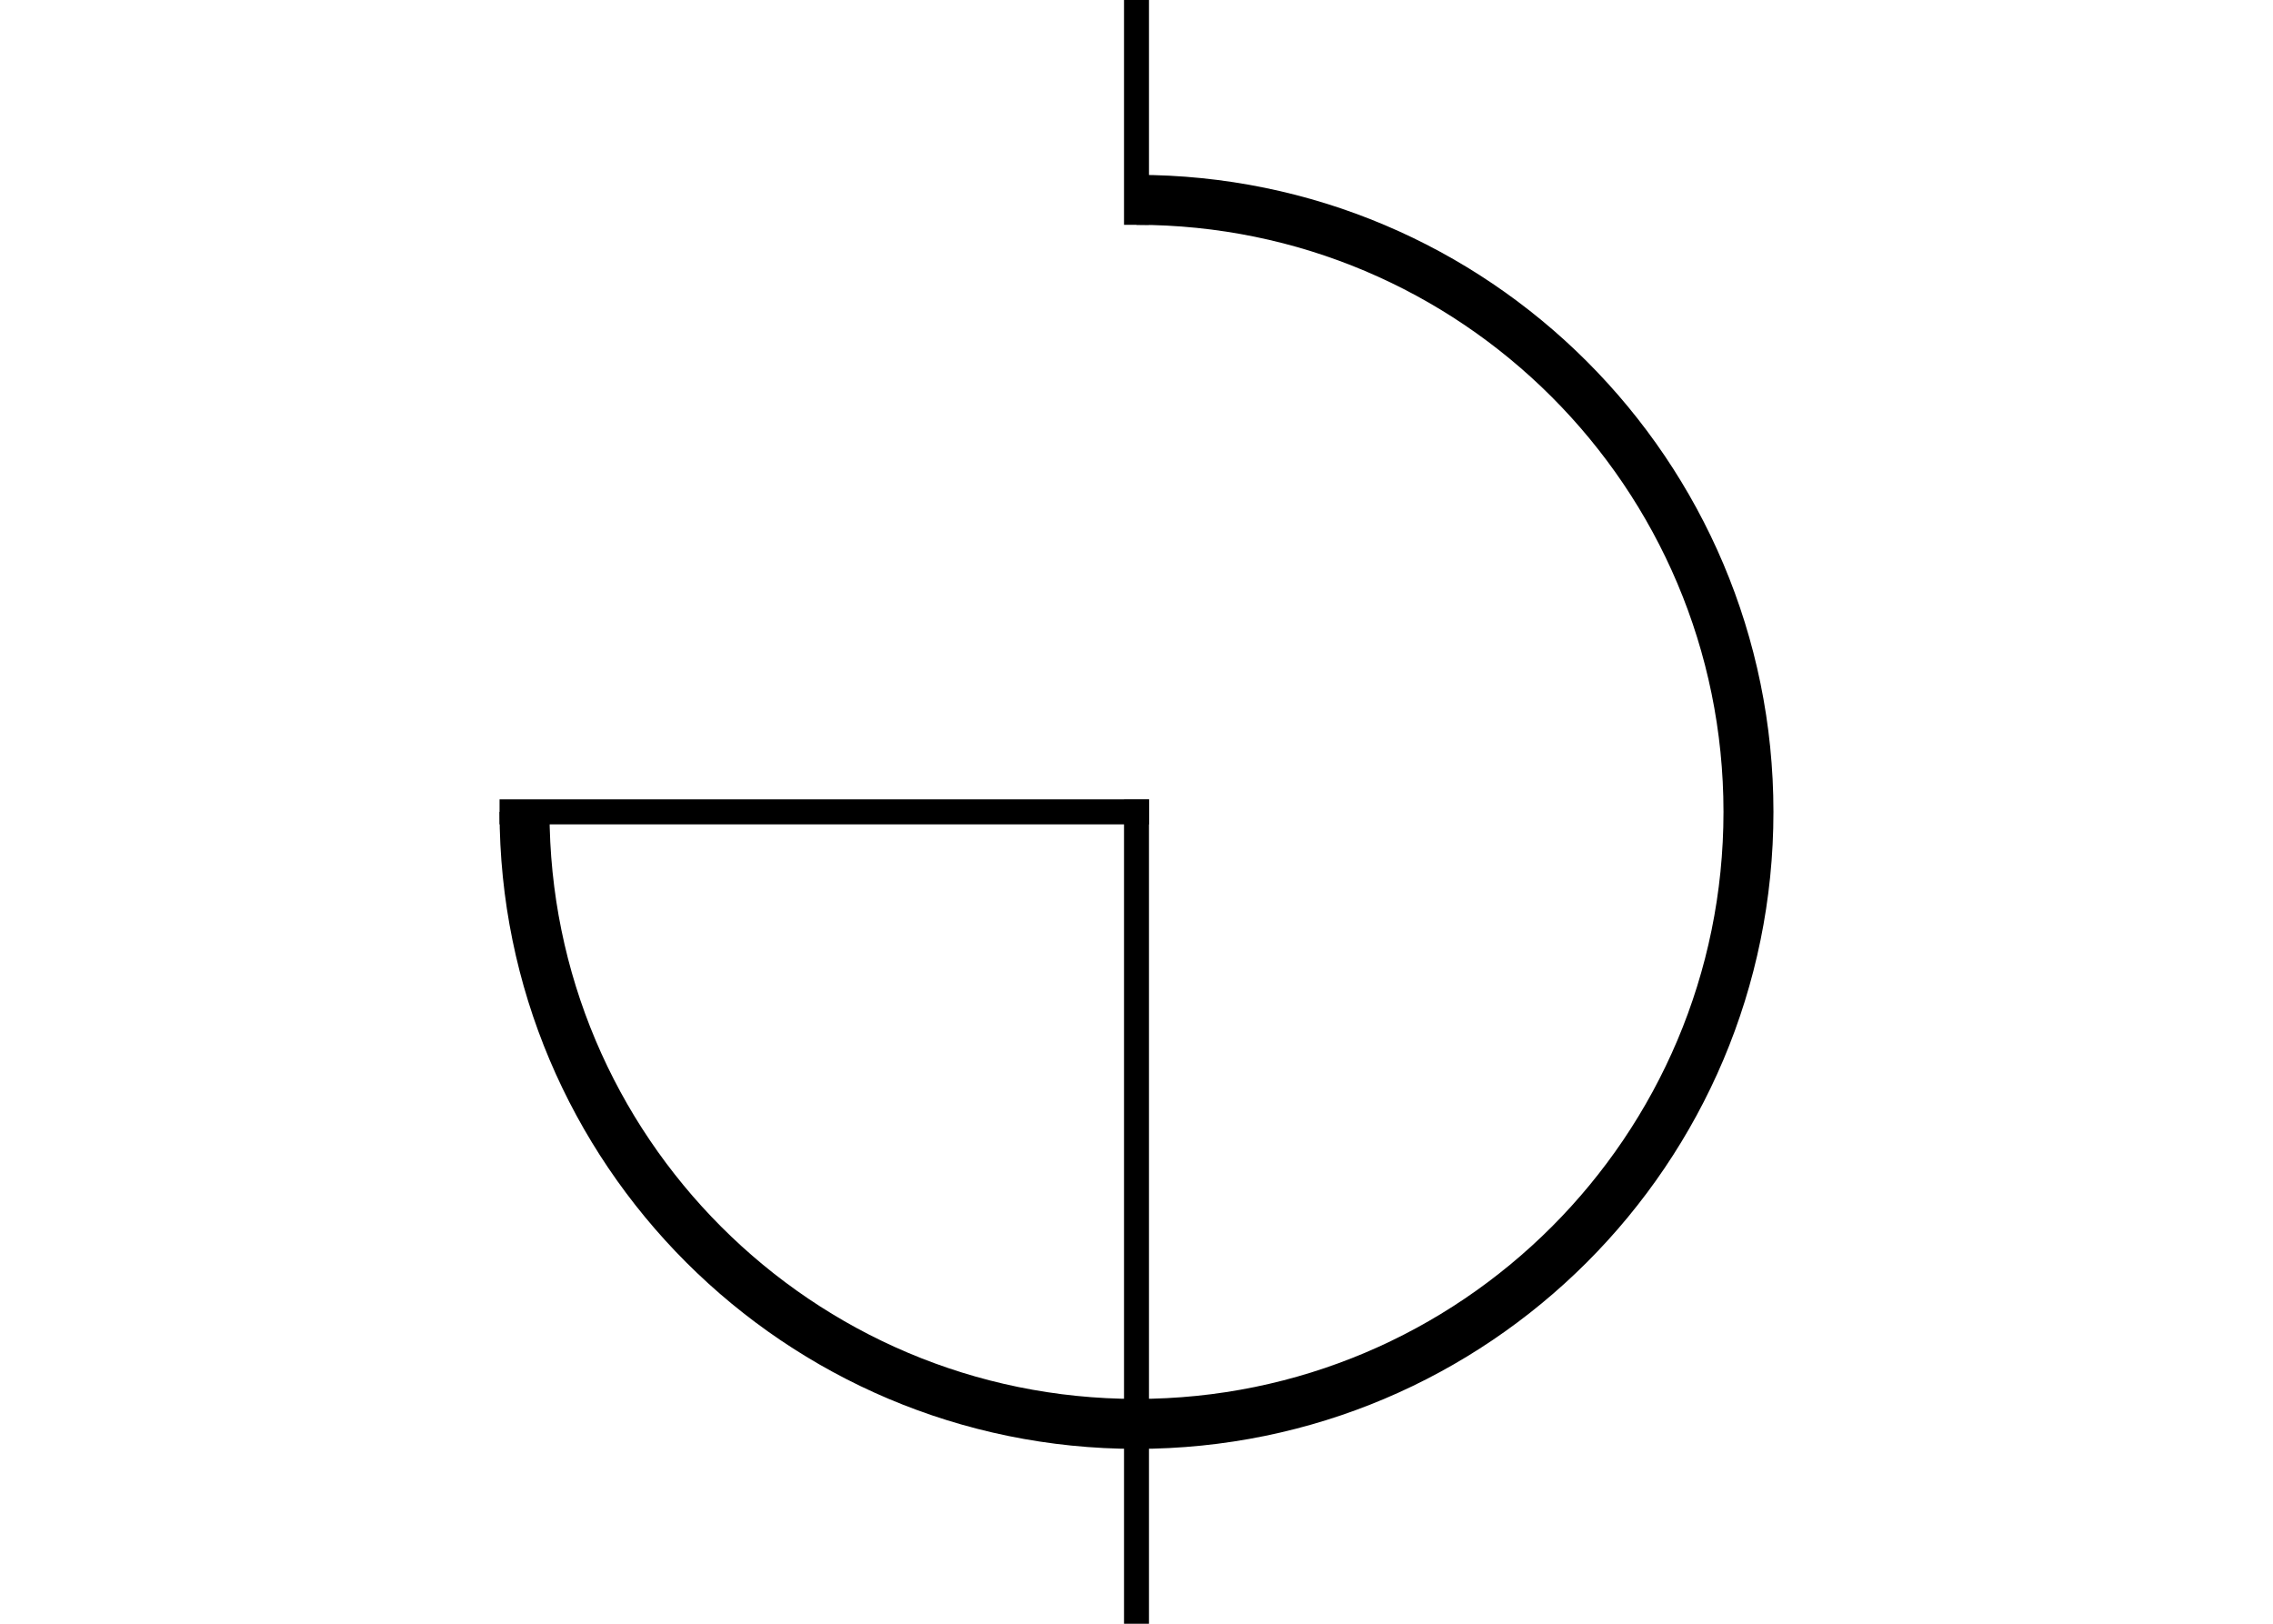 <svg width="91" height="65" viewBox="0 0 91 65" fill="none" xmlns="http://www.w3.org/2000/svg">
<path fill-rule="evenodd" clip-rule="evenodd" d="M69 32.5C69 19.521 58.479 9 45.5 9V7C59.583 7 71 18.417 71 32.5C71 46.583 59.583 58 45.5 58C31.417 58 20 46.583 20 32.5H22C22 45.479 32.521 56 45.5 56C58.479 56 69 45.479 69 32.5Z" fill="black"/>
<path fill-rule="evenodd" clip-rule="evenodd" d="M46 33H20V32H46V33Z" fill="black"/>
<path fill-rule="evenodd" clip-rule="evenodd" d="M45 65V32H46V65H45Z" fill="black"/>
<path fill-rule="evenodd" clip-rule="evenodd" d="M46 0V9H45V4.37115e-08L46 0Z" fill="black"/>
</svg>
